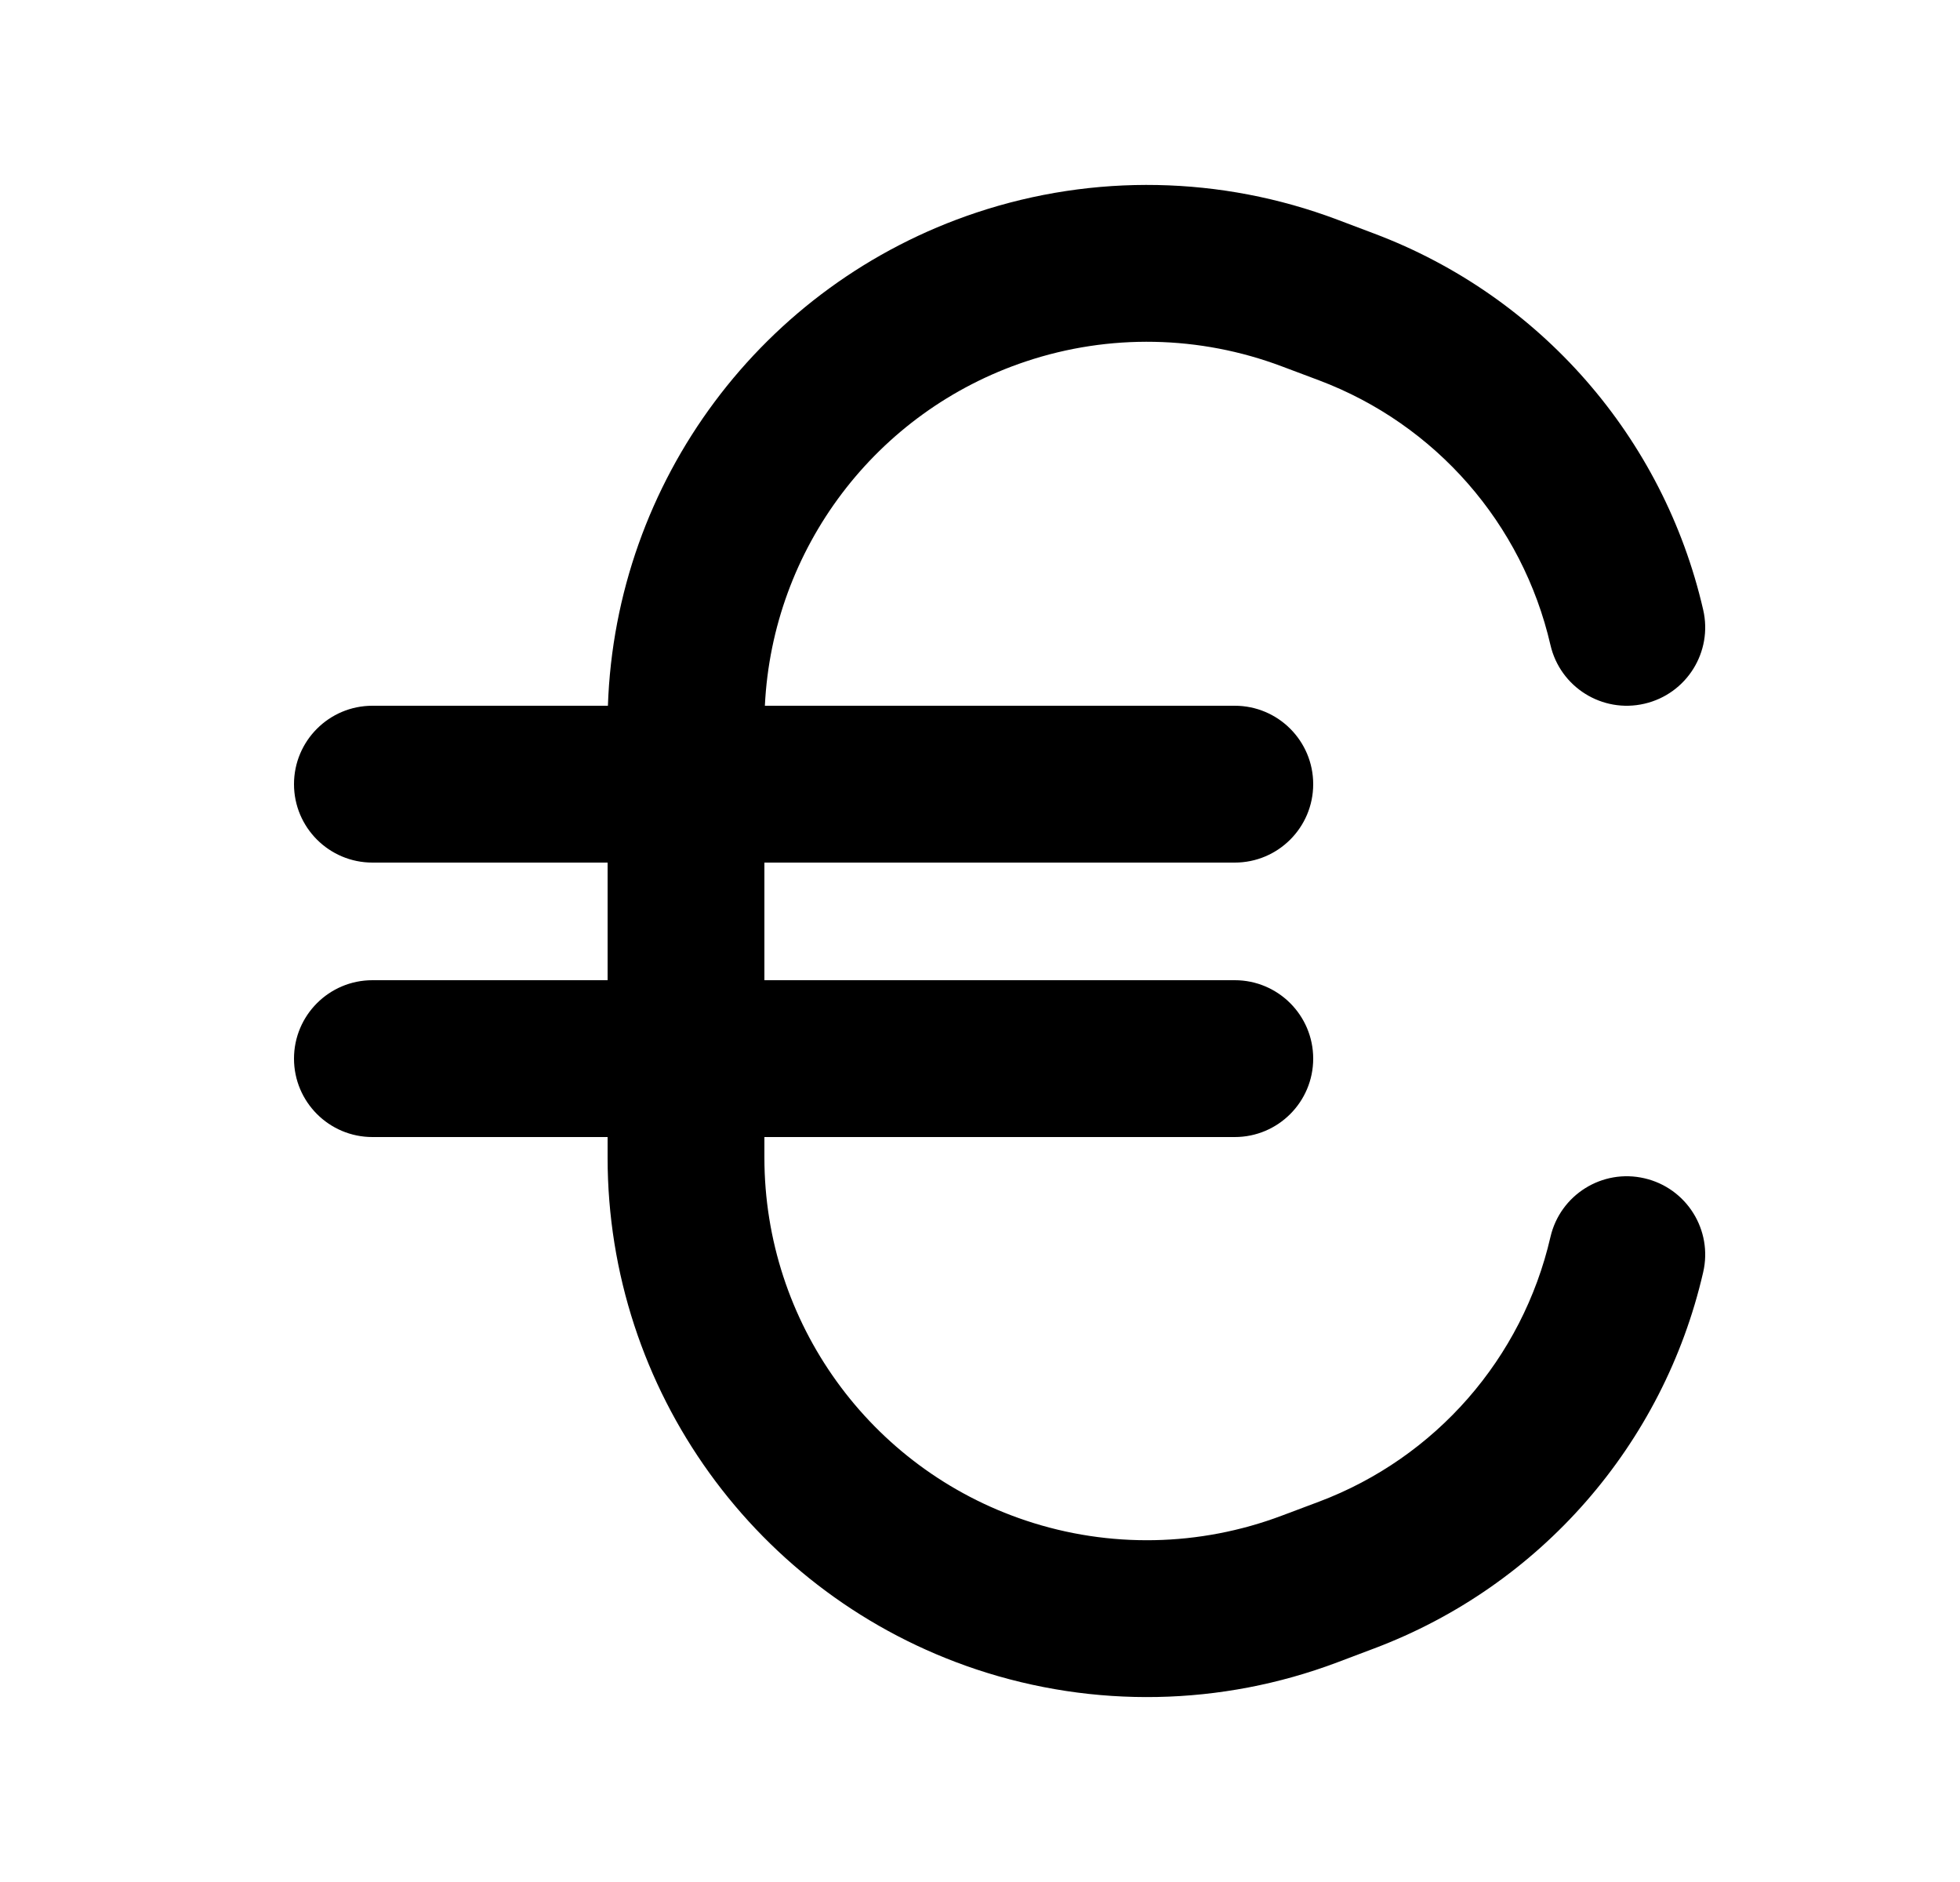 <svg width="25" height="24" viewBox="0 0 25 24" fill="none" xmlns="http://www.w3.org/2000/svg">
<path d="M17.055 2.8C15.577 2.243 13.953 2.212 12.454 2.711C9.72 3.622 7.852 6.137 7.754 9H4.75C4.198 9 3.75 9.448 3.75 10C3.75 10.552 4.198 11 4.75 11H7.75V12.5H4.75C4.198 12.5 3.75 12.948 3.75 13.5C3.75 14.052 4.198 14.5 4.75 14.5H7.75V14.762C7.75 17.723 9.645 20.352 12.454 21.289C13.953 21.788 15.577 21.757 17.055 21.2L17.529 21.021C19.642 20.225 21.217 18.425 21.724 16.225C21.849 15.687 21.513 15.15 20.975 15.026C20.437 14.901 19.9 15.237 19.776 15.775C19.419 17.323 18.311 18.59 16.824 19.15L16.35 19.328C15.302 19.723 14.149 19.746 13.086 19.391C11.094 18.727 9.75 16.863 9.75 14.762V14.5H15.75C16.302 14.5 16.75 14.052 16.75 13.5C16.75 12.948 16.302 12.5 15.75 12.5H9.75V11H15.75C16.302 11 16.75 10.552 16.75 10C16.75 9.448 16.302 9 15.75 9H9.756C9.853 6.998 11.169 5.248 13.086 4.609C14.149 4.254 15.302 4.277 16.35 4.672L16.824 4.85C18.311 5.41 19.419 6.677 19.776 8.225C19.9 8.763 20.437 9.099 20.975 8.974C21.513 8.85 21.849 8.313 21.724 7.775C21.217 5.575 19.642 3.775 17.529 2.979L17.055 2.8Z" fill="black"/>
</svg>
